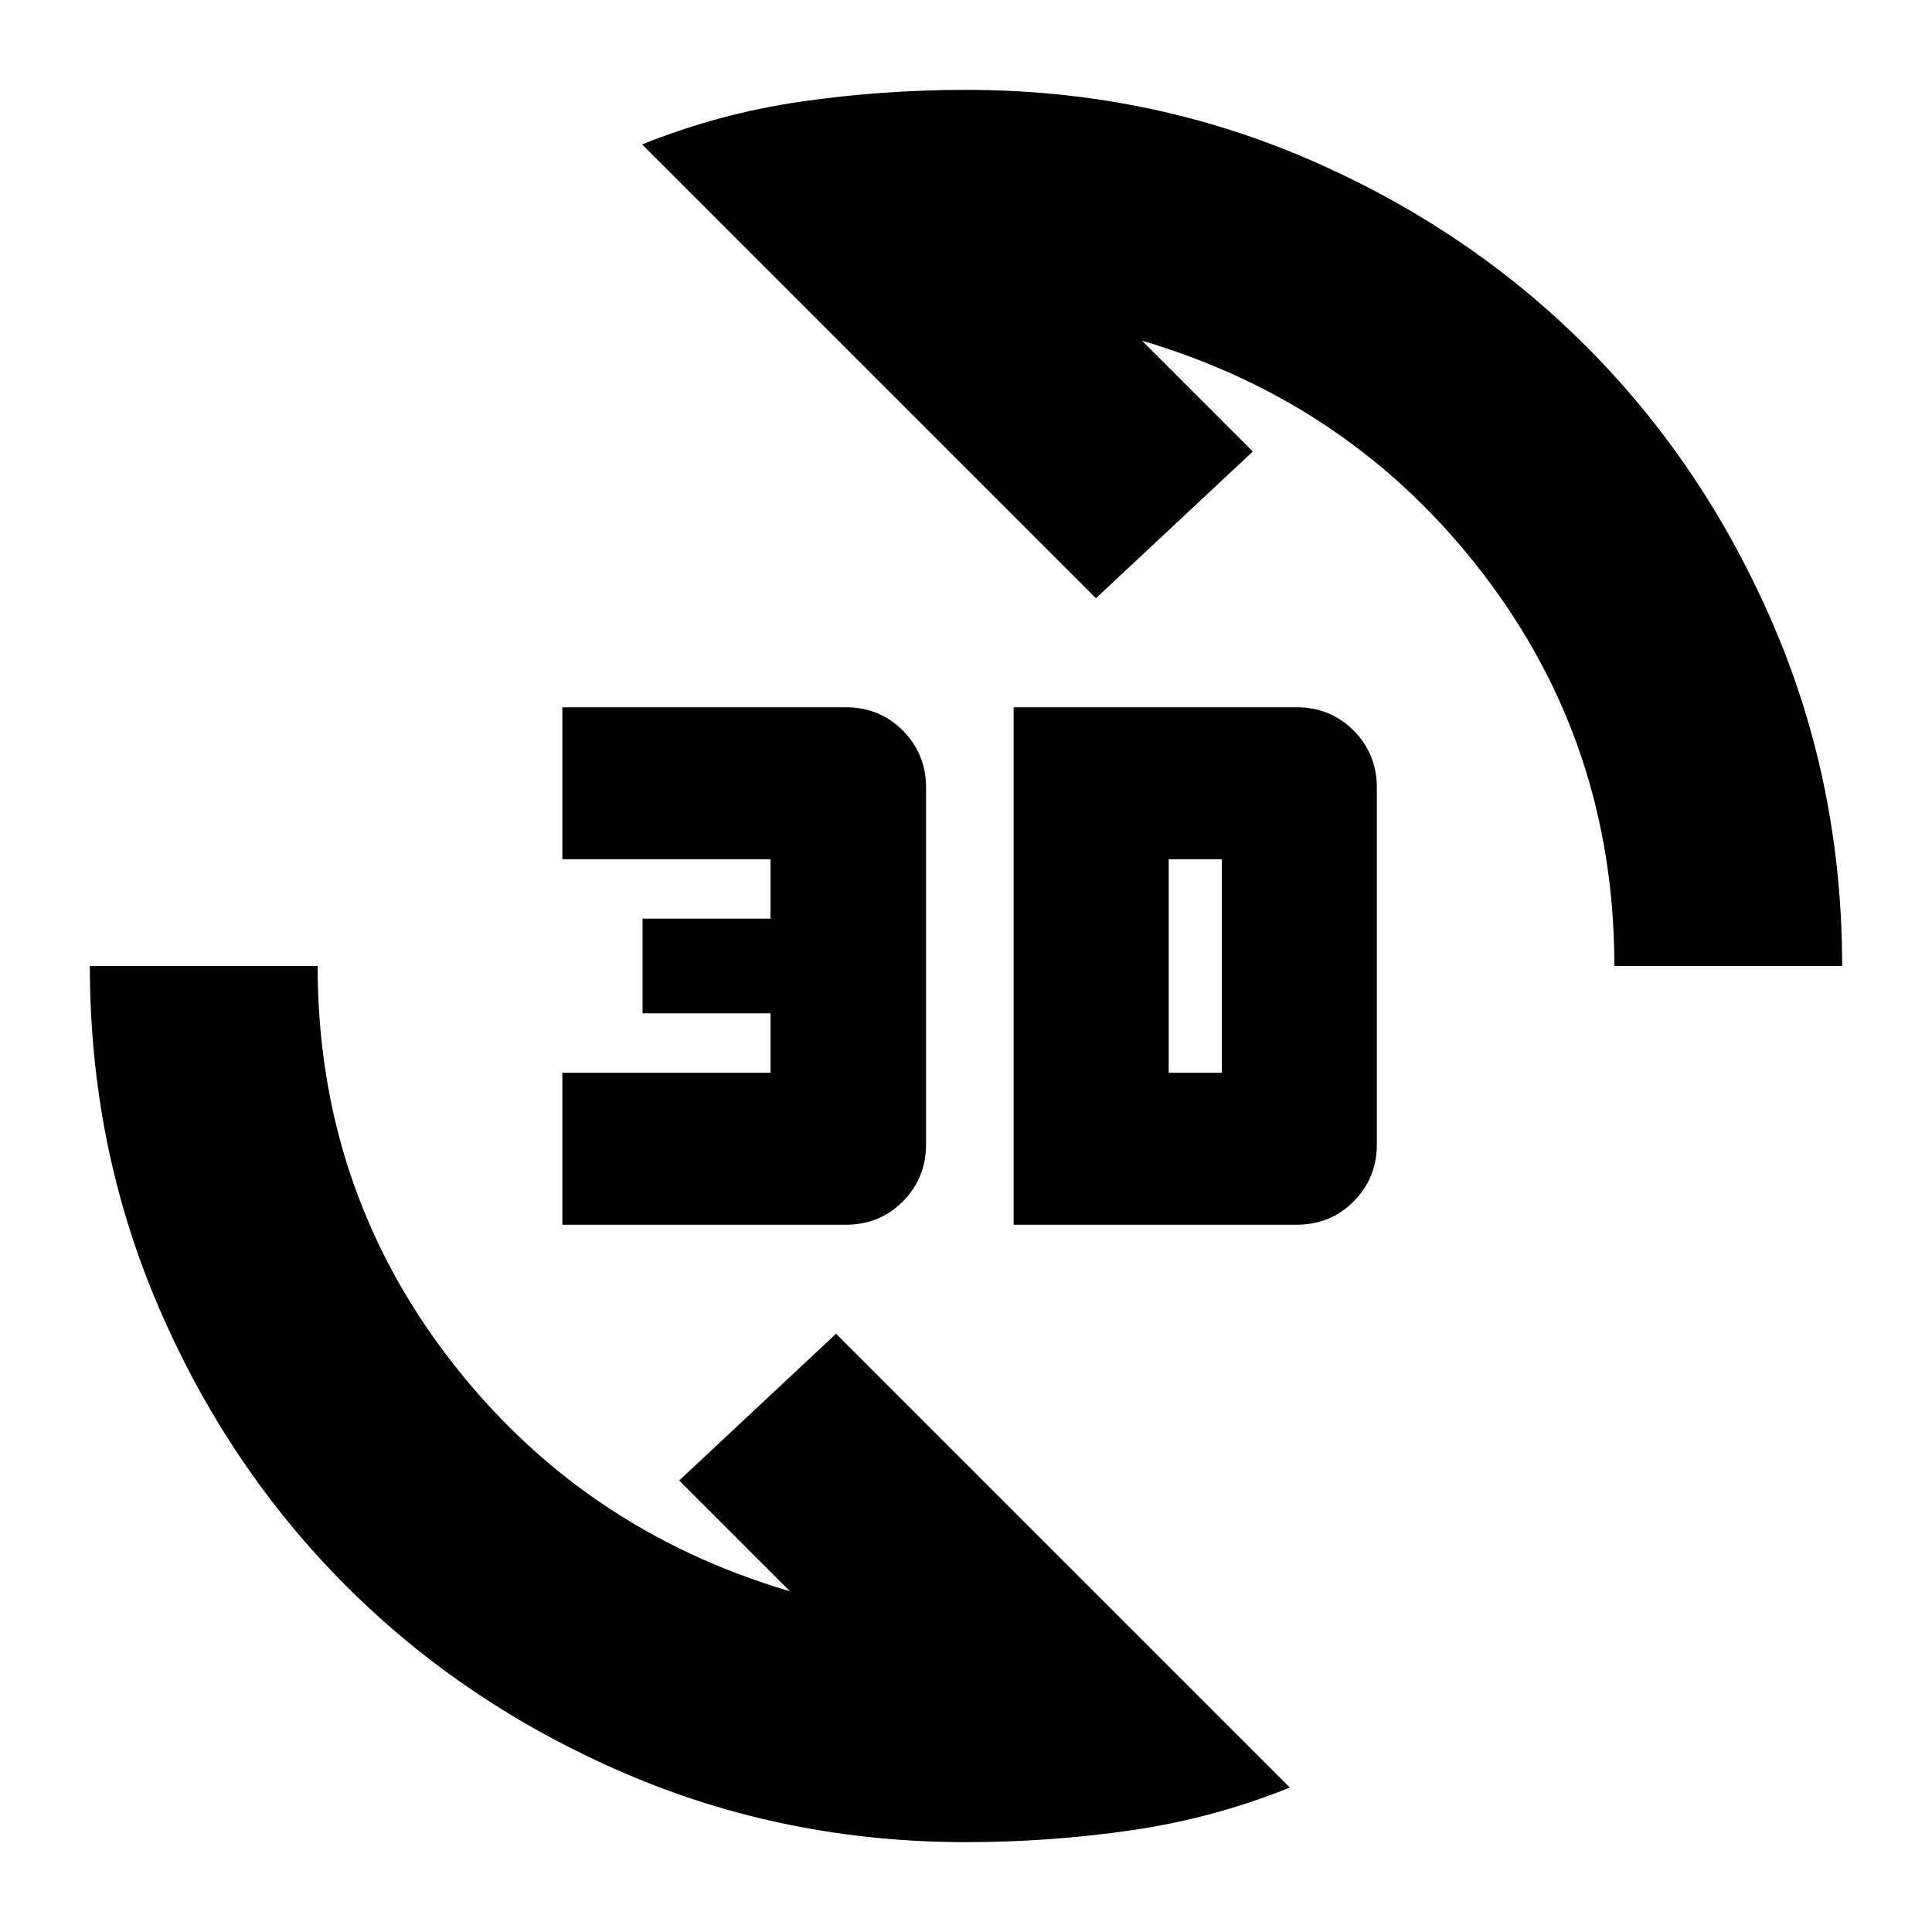 <svg xmlns="http://www.w3.org/2000/svg" height="24" viewBox="0 -960 960 960" width="24"><path d="M480-44.65q-90.09 0-169.66-34.26t-138.37-93.06q-58.8-58.8-93.06-138.37Q44.65-389.91 44.65-480h113.18q0 109.75 65.18 194.84 65.19 85.09 169.51 115.86l-55.04-55.05 77.95-72.91 225.5 225.5q-38.33 15.38-78.91 21.24-40.57 5.87-82.02 5.87Zm23.67-306.78v-257.14h140.48q17 0 28.5 11.62t11.5 28.33v177.24q0 16.71-11.5 28.33-11.5 11.62-28.5 11.62H503.67Zm-224.24 0v-75.53h103.44v-29.52h-63.59v-47.04h63.59v-29.52H279.43v-75.53h140.72q17 0 28.5 11.62t11.5 28.33v177.24q0 16.71-11.5 28.33-11.5 11.62-28.5 11.62H279.43Zm301.29-75.53h26.39v-106.08h-26.39v106.08ZM802.17-480q0-109.75-65.18-194.84-65.19-85.09-169.51-115.86l55.04 55.05-77.95 72.91-225.5-225.5q38.43-15.43 78.97-21.27t81.96-5.84q90.09 0 169.66 34.26t138.37 93.06q58.8 58.8 93.06 138.37 34.26 79.57 34.26 169.66H802.17Z"/></svg>